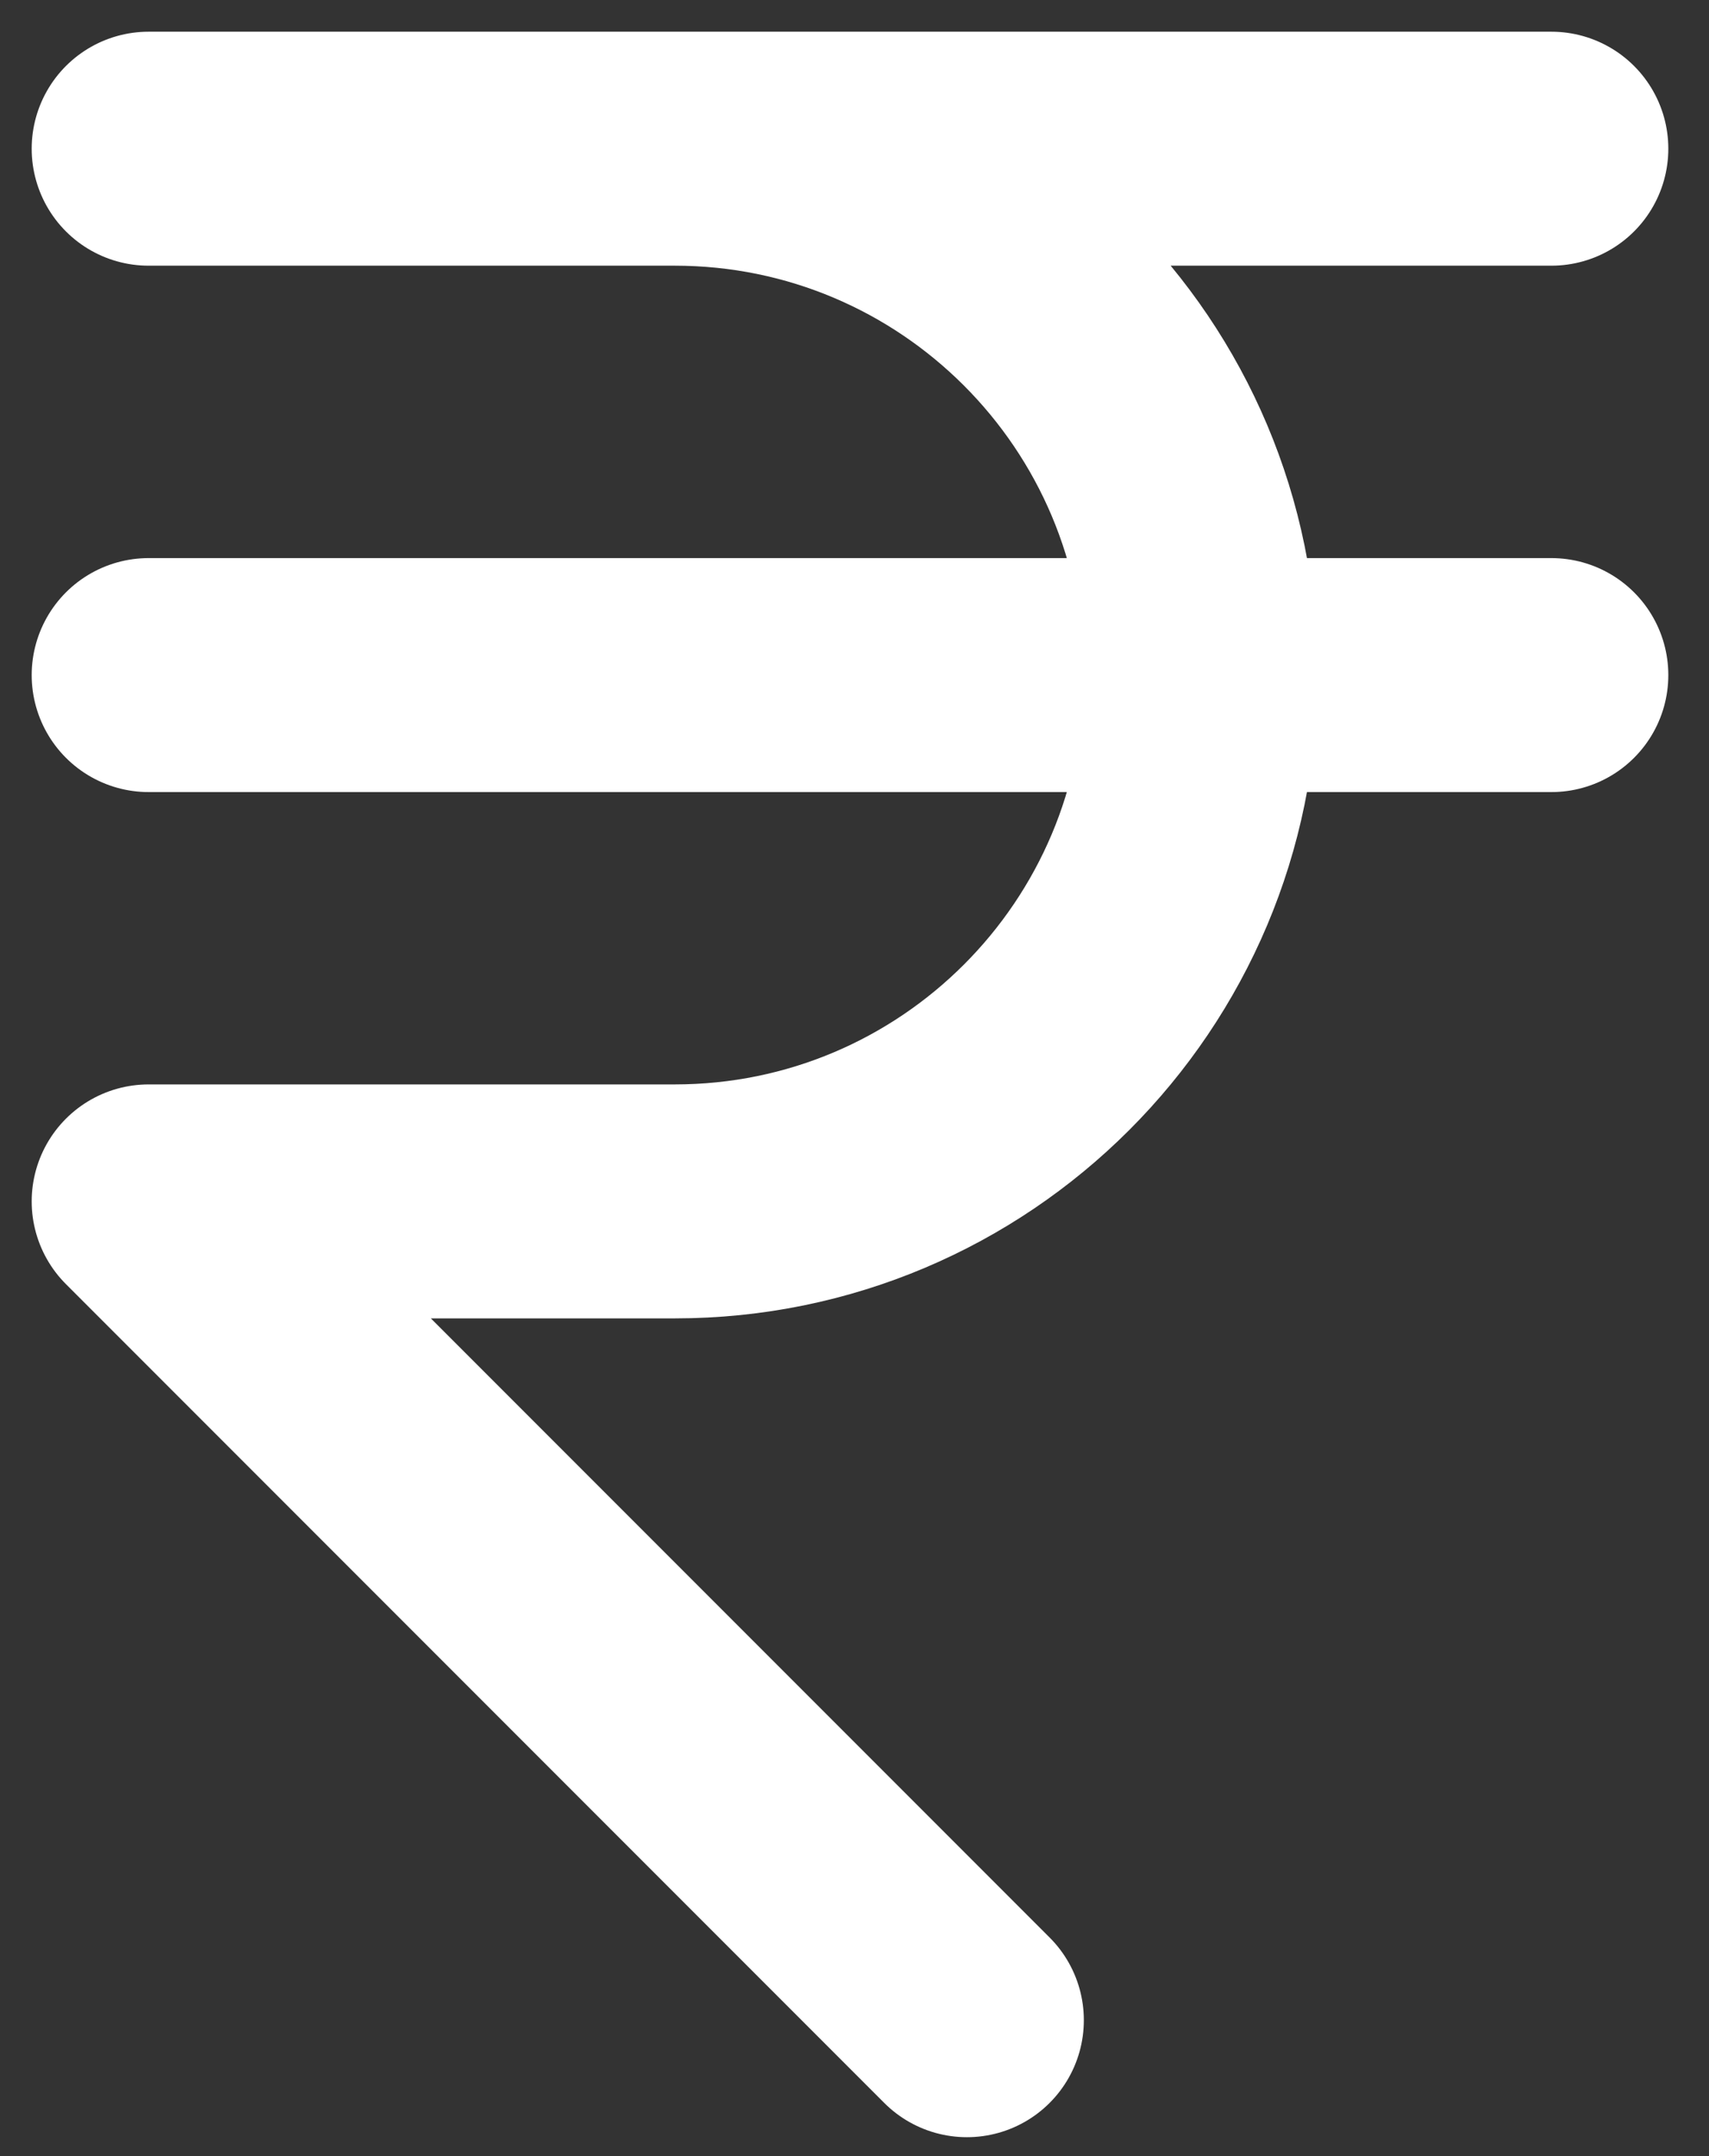 <svg width="23" height="29" viewBox="0 0 23 29" fill="none" xmlns="http://www.w3.org/2000/svg">
<rect x="0" y="0" width="23" height="29" fill="#333333" stroke="none"/>
<path d="M2 2H9.08M9.08 2C12.99 2 16.159 5.17 16.159 9.08C16.159 12.99 12.99 16.159 9.08 16.159H2L13.013 27.172M9.08 2H20.879M2 9.08H20.879" stroke="white" stroke-width="3.147" stroke-linecap="round" stroke-linejoin="round"/>
</svg>
